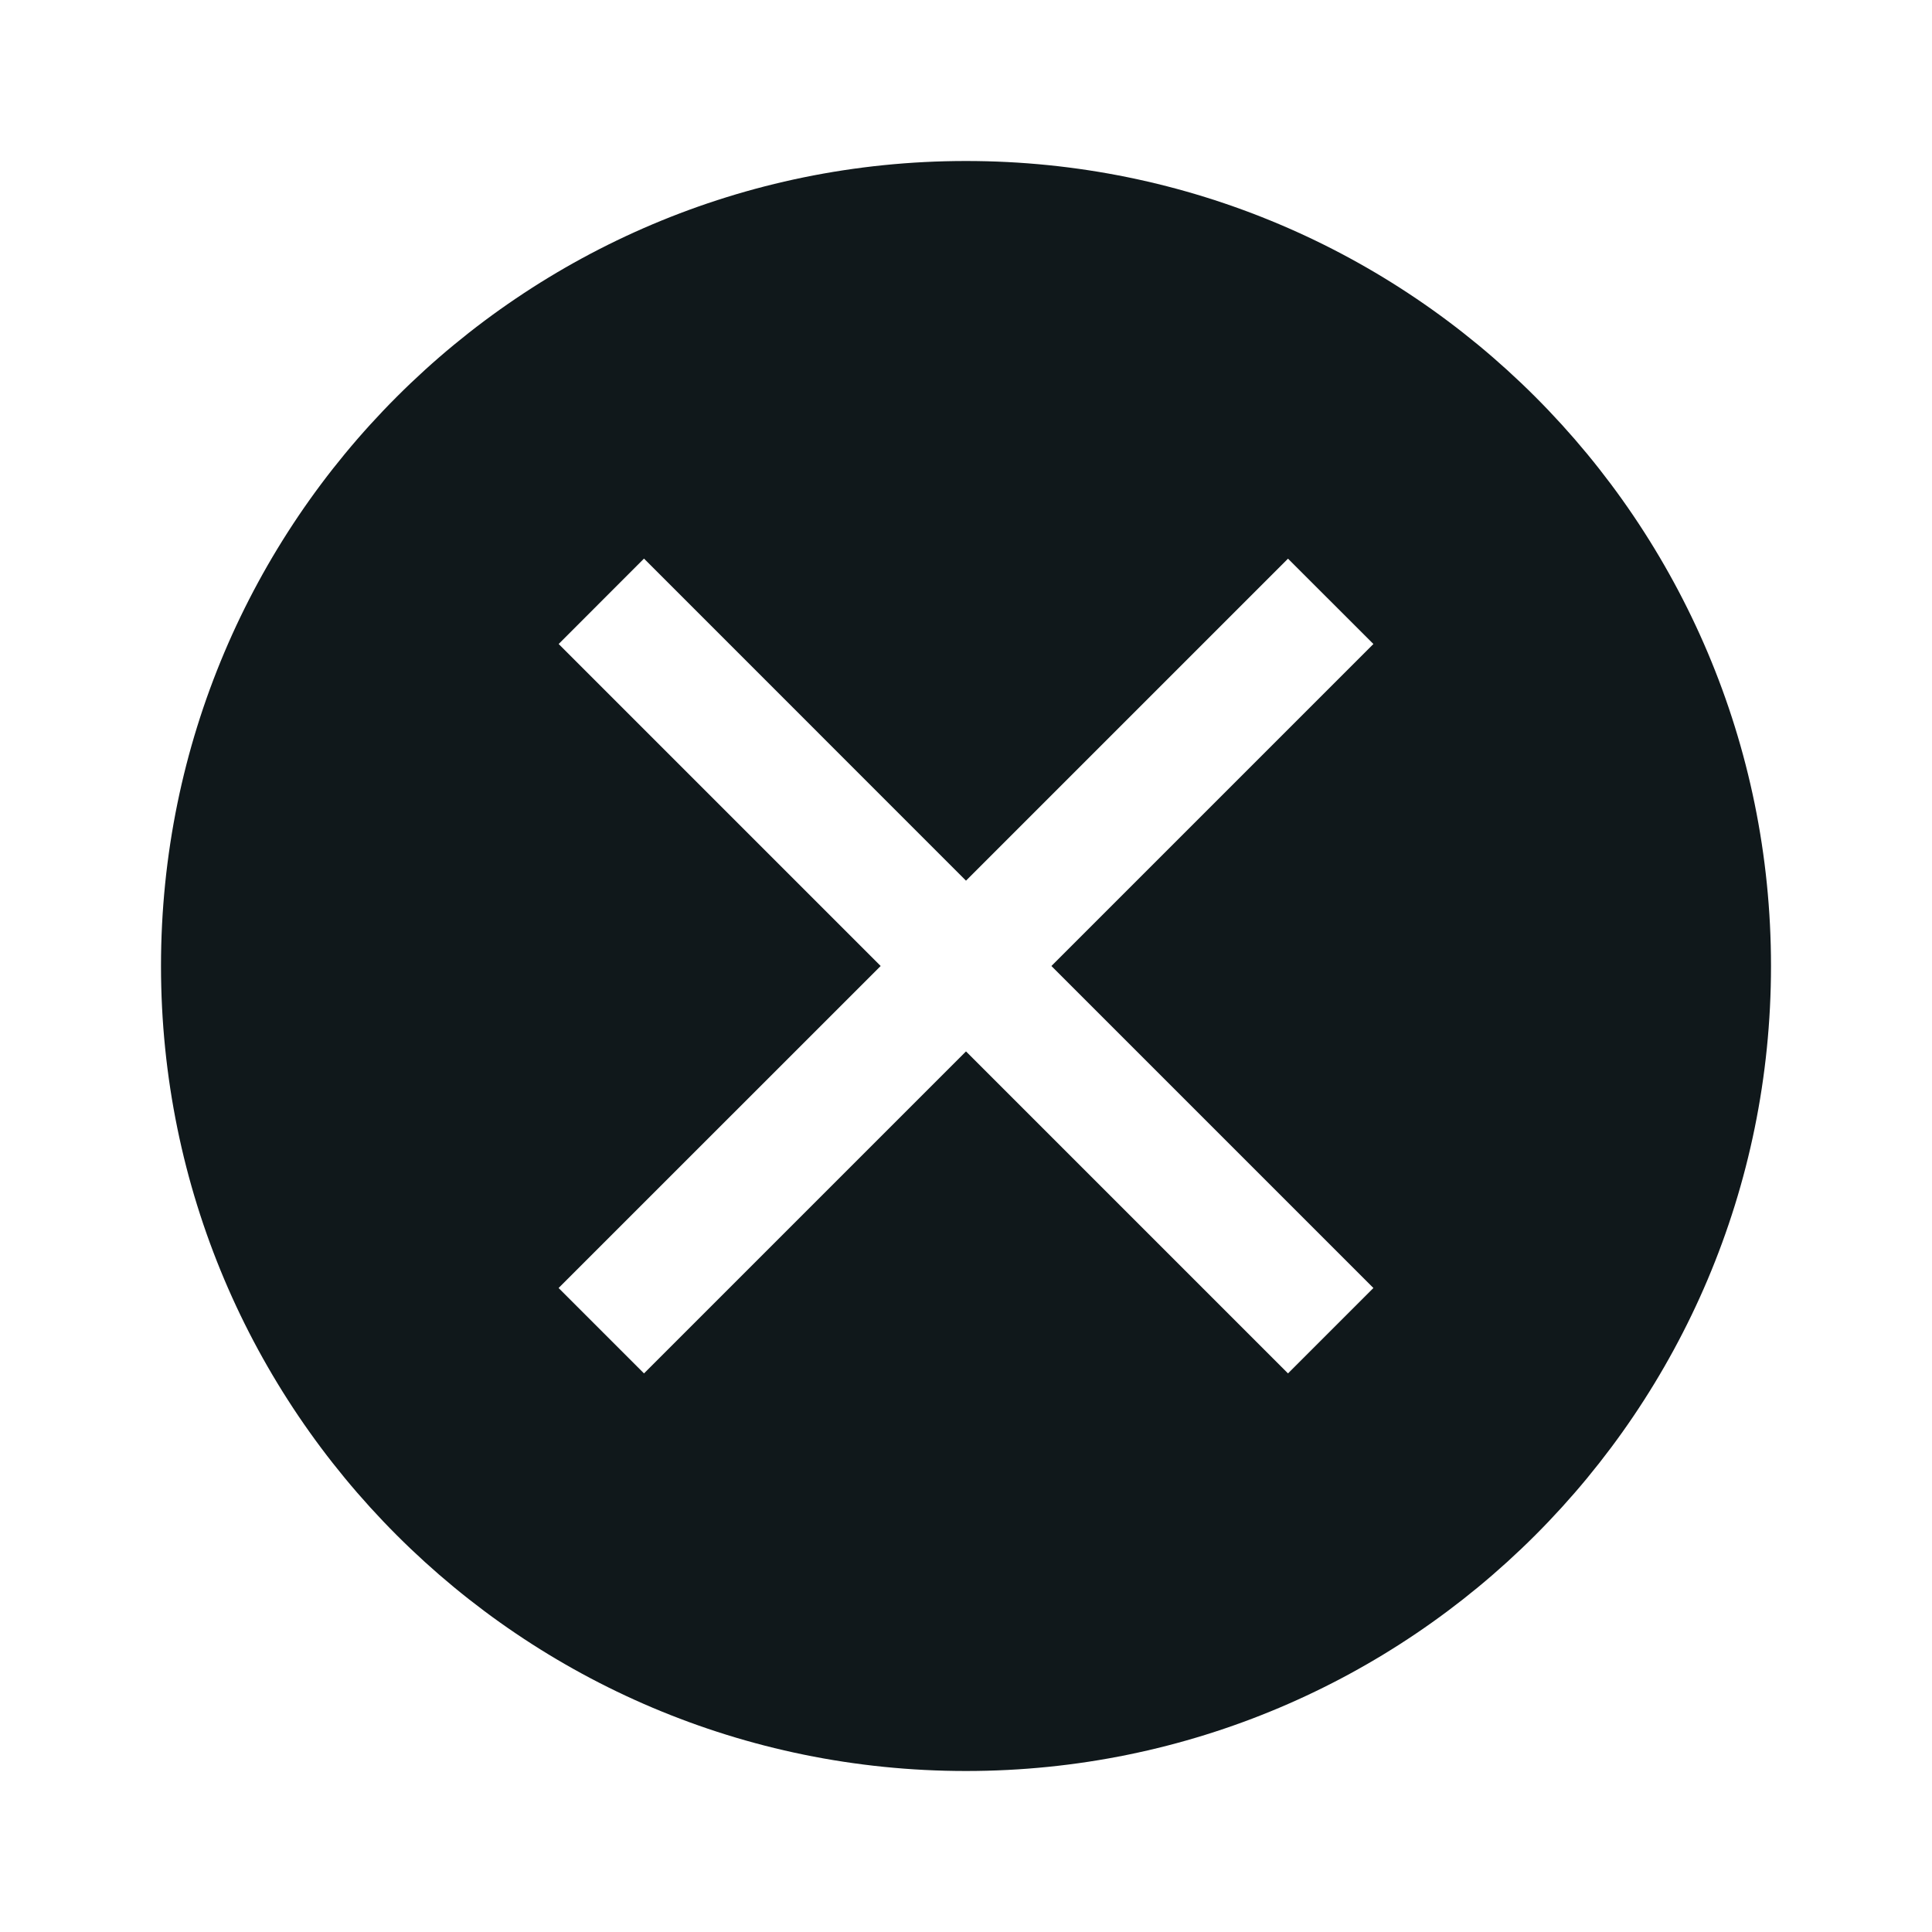 <svg width="24" height="24" viewBox="0 0 24 24" fill="none" xmlns="http://www.w3.org/2000/svg">
<path fill-rule="evenodd" clip-rule="evenodd" d="M12 22C17.523 22 22 17.523 22 12C22 6.477 17.523 2 12 2C6.477 2 2 6.477 2 12C2 17.523 6.477 22 12 22ZM13.061 12L17.061 16L16 17.061L12 13.061L8 17.061L6.939 16L10.94 12L6.94 8L8 6.939L12 10.94L16 6.94L17.061 8L13.061 12Z" fill="#10181B"/>
</svg>
